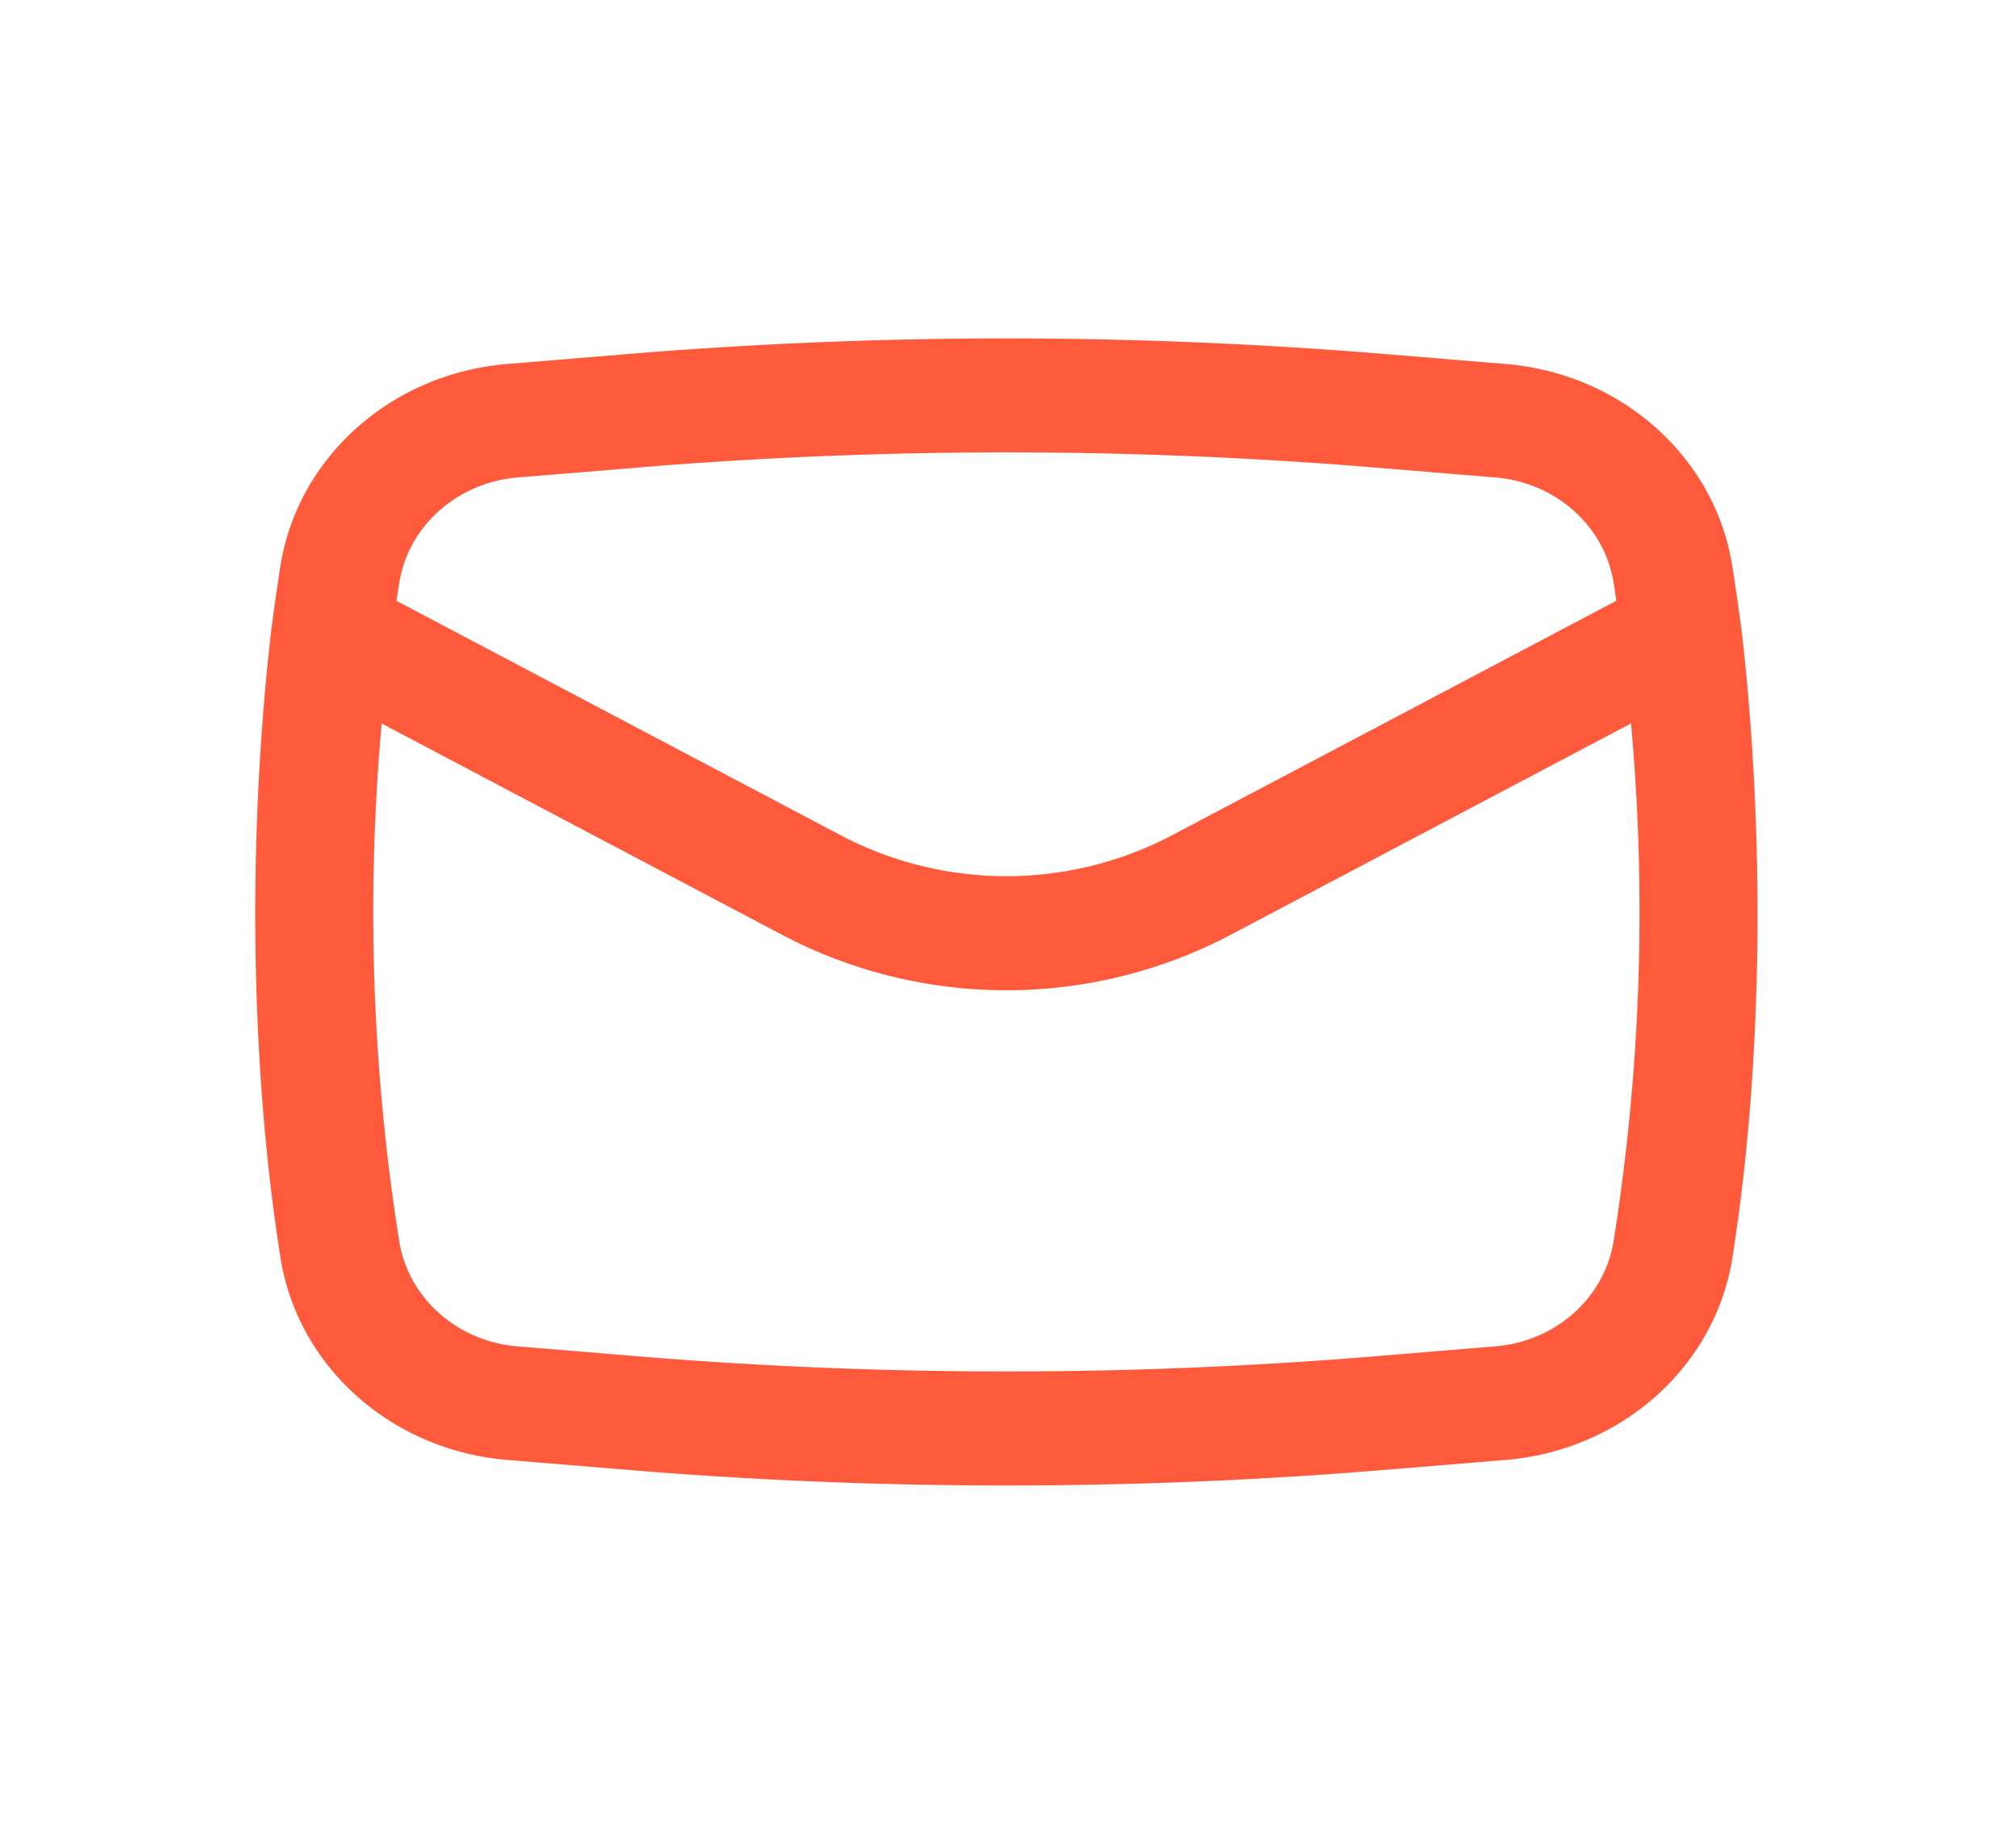 <svg width="21" height="19" fill="none" xmlns="http://www.w3.org/2000/svg"><path fill-rule="evenodd" clip-rule="evenodd" d="M2.82 6.613c-.234 2.06-.223 4.437.102 6.49.18 1.135 1.155 2.005 2.36 2.105l1.258.104a47.93 47.93 0 0 0 7.887 0l1.259-.104c1.204-.1 2.18-.97 2.36-2.106.324-2.052.334-4.428.101-6.489-.03-.239-.064-.477-.102-.716-.18-1.135-1.155-2.006-2.36-2.105l-1.258-.104a47.927 47.927 0 0 0-7.887 0l-1.259.104c-1.204.1-2.18.97-2.36 2.105-.037.239-.071.477-.101.716ZM6.648 4.87c2.552-.21 5.119-.21 7.67 0l1.26.104c.628.052 1.137.506 1.231 1.099.01.062.02.123.028.185l-4.634 2.446a3.705 3.705 0 0 1-3.44 0L4.13 6.259l.029-.185c.093-.593.603-1.047 1.231-1.1l1.259-.103ZM16.99 7.536a21.894 21.894 0 0 1-.181 5.39c-.094.593-.603 1.047-1.232 1.099l-1.258.104c-2.552.21-5.119.21-7.671 0l-1.259-.104c-.628-.052-1.138-.506-1.231-1.1a21.898 21.898 0 0 1-.182-5.388l4.18 2.206a5.013 5.013 0 0 0 4.654 0l4.18-2.207Z" fill="#FF5A3C"/></svg>